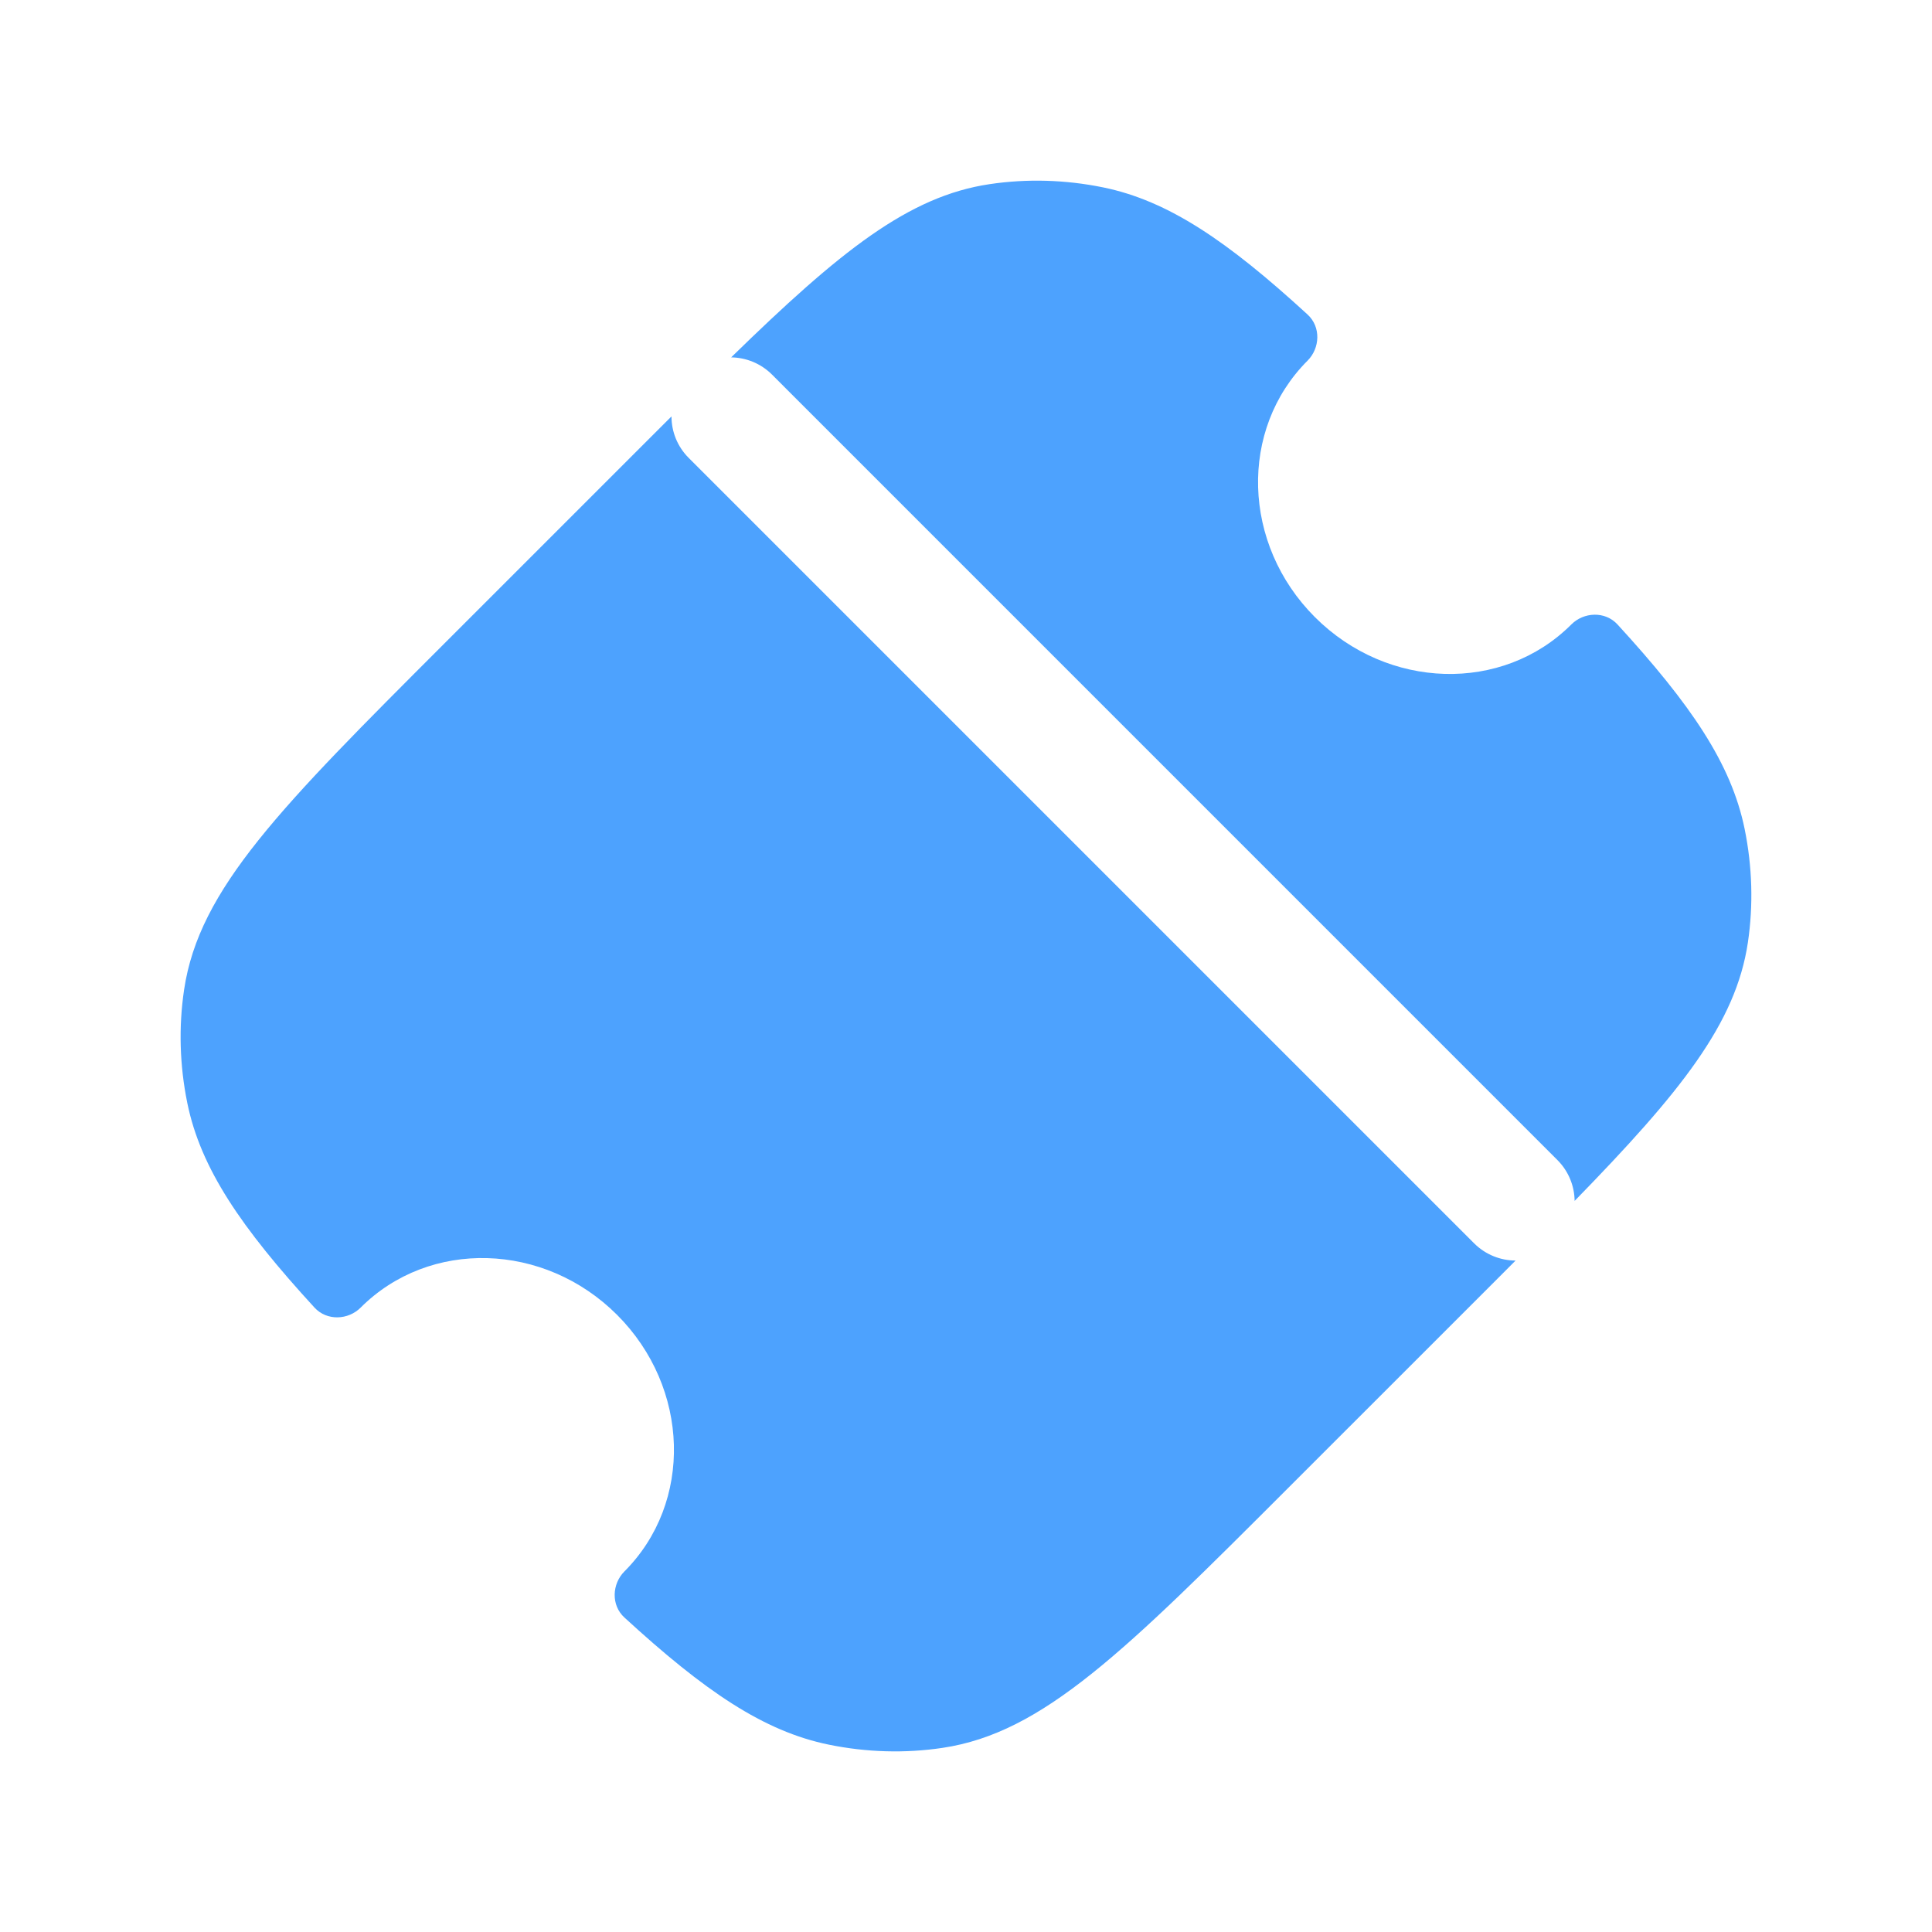 <svg width="41" height="41" viewBox="0 0 41 41" fill="none" xmlns="http://www.w3.org/2000/svg">
<path fill-rule="evenodd" clip-rule="evenodd" d="M34.326 13.252C34.06 12.963 33.609 12.989 33.347 13.251C31.887 14.712 29.45 14.642 27.904 13.096C26.358 11.55 26.289 9.113 27.749 7.653C28.011 7.391 28.038 6.94 27.748 6.674C26.053 5.12 24.797 4.26 23.407 3.976C22.607 3.813 21.793 3.79 21.001 3.908C19.28 4.163 17.823 5.334 15.516 7.584C15.83 7.588 16.144 7.71 16.384 7.95L33.05 24.617C33.29 24.857 33.412 25.17 33.416 25.485C35.666 23.178 36.837 21.72 37.093 20C37.21 19.208 37.187 18.393 37.024 17.593C36.741 16.203 35.88 14.948 34.326 13.252ZM32.163 26.751C31.845 26.75 31.526 26.628 31.282 26.384L14.616 9.718C14.372 9.475 14.25 9.156 14.25 8.837C14.058 9.028 13.861 9.225 13.658 9.428L9.427 13.659C5.959 17.127 4.225 18.861 3.907 21.002C3.789 21.794 3.812 22.608 3.975 23.408C4.259 24.798 5.119 26.053 6.673 27.748C6.939 28.038 7.391 28.012 7.653 27.75C9.113 26.289 11.55 26.358 13.096 27.904C14.642 29.45 14.711 31.887 13.251 33.348C12.989 33.61 12.962 34.062 13.252 34.327C14.947 35.882 16.202 36.742 17.593 37.025C18.392 37.188 19.207 37.211 19.999 37.093C22.139 36.776 23.873 35.041 27.341 31.573L31.572 27.343C31.775 27.139 31.972 26.942 32.163 26.751Z" fill="#4DA2FE"/>
</svg>
